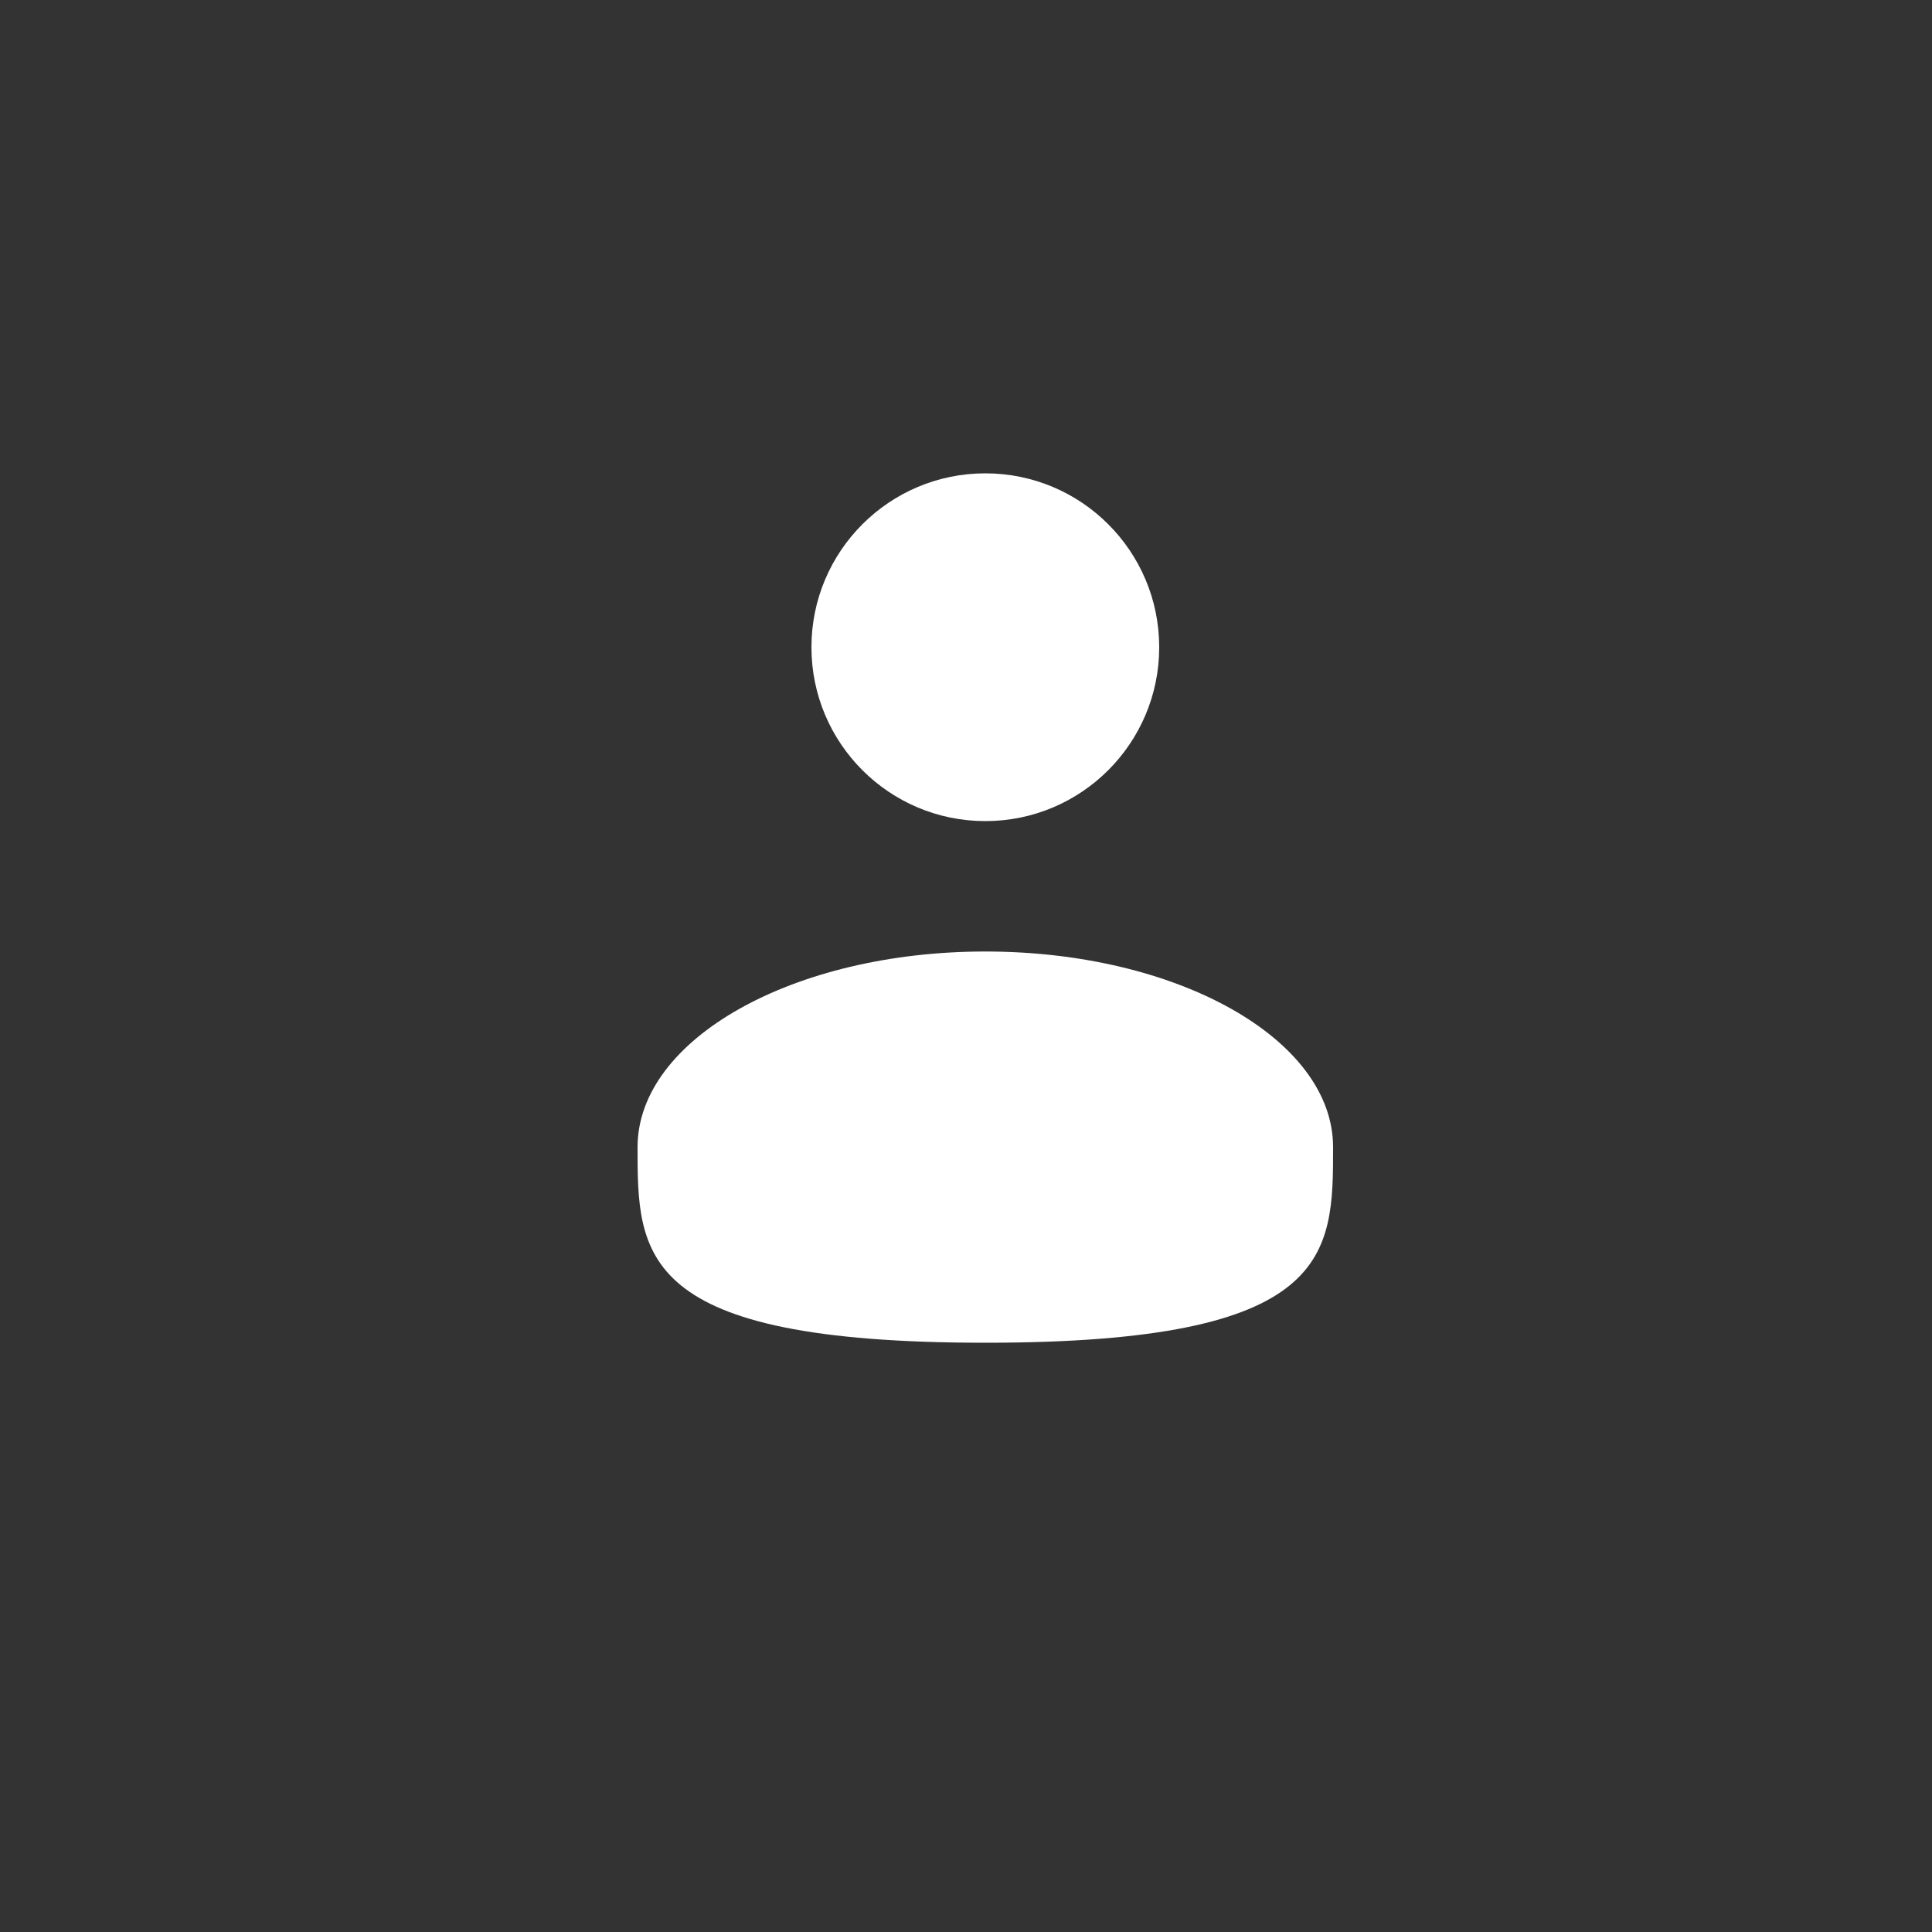 <svg width="50" height="50" viewBox="0 0 50 50" fill="none" xmlns="http://www.w3.org/2000/svg">
<rect x="0" y="0" width="50" height="50" fill="#333333" stroke="none"/>
<path d="M25.5 21.25C27.985 21.25 30 19.235 30 16.75C30 14.265 27.985 12.25 25.5 12.25C23.015 12.25 21 14.265 21 16.75C21 19.235 23.015 21.25 25.5 21.25Z" fill="white"/>
<path d="M34.5 29.688C34.5 32.483 34.5 34.75 25.5 34.75C16.5 34.75 16.5 32.483 16.5 29.688C16.5 26.892 20.53 24.625 25.5 24.625C30.47 24.625 34.5 26.892 34.5 29.688Z" fill="white"/>
</svg>
